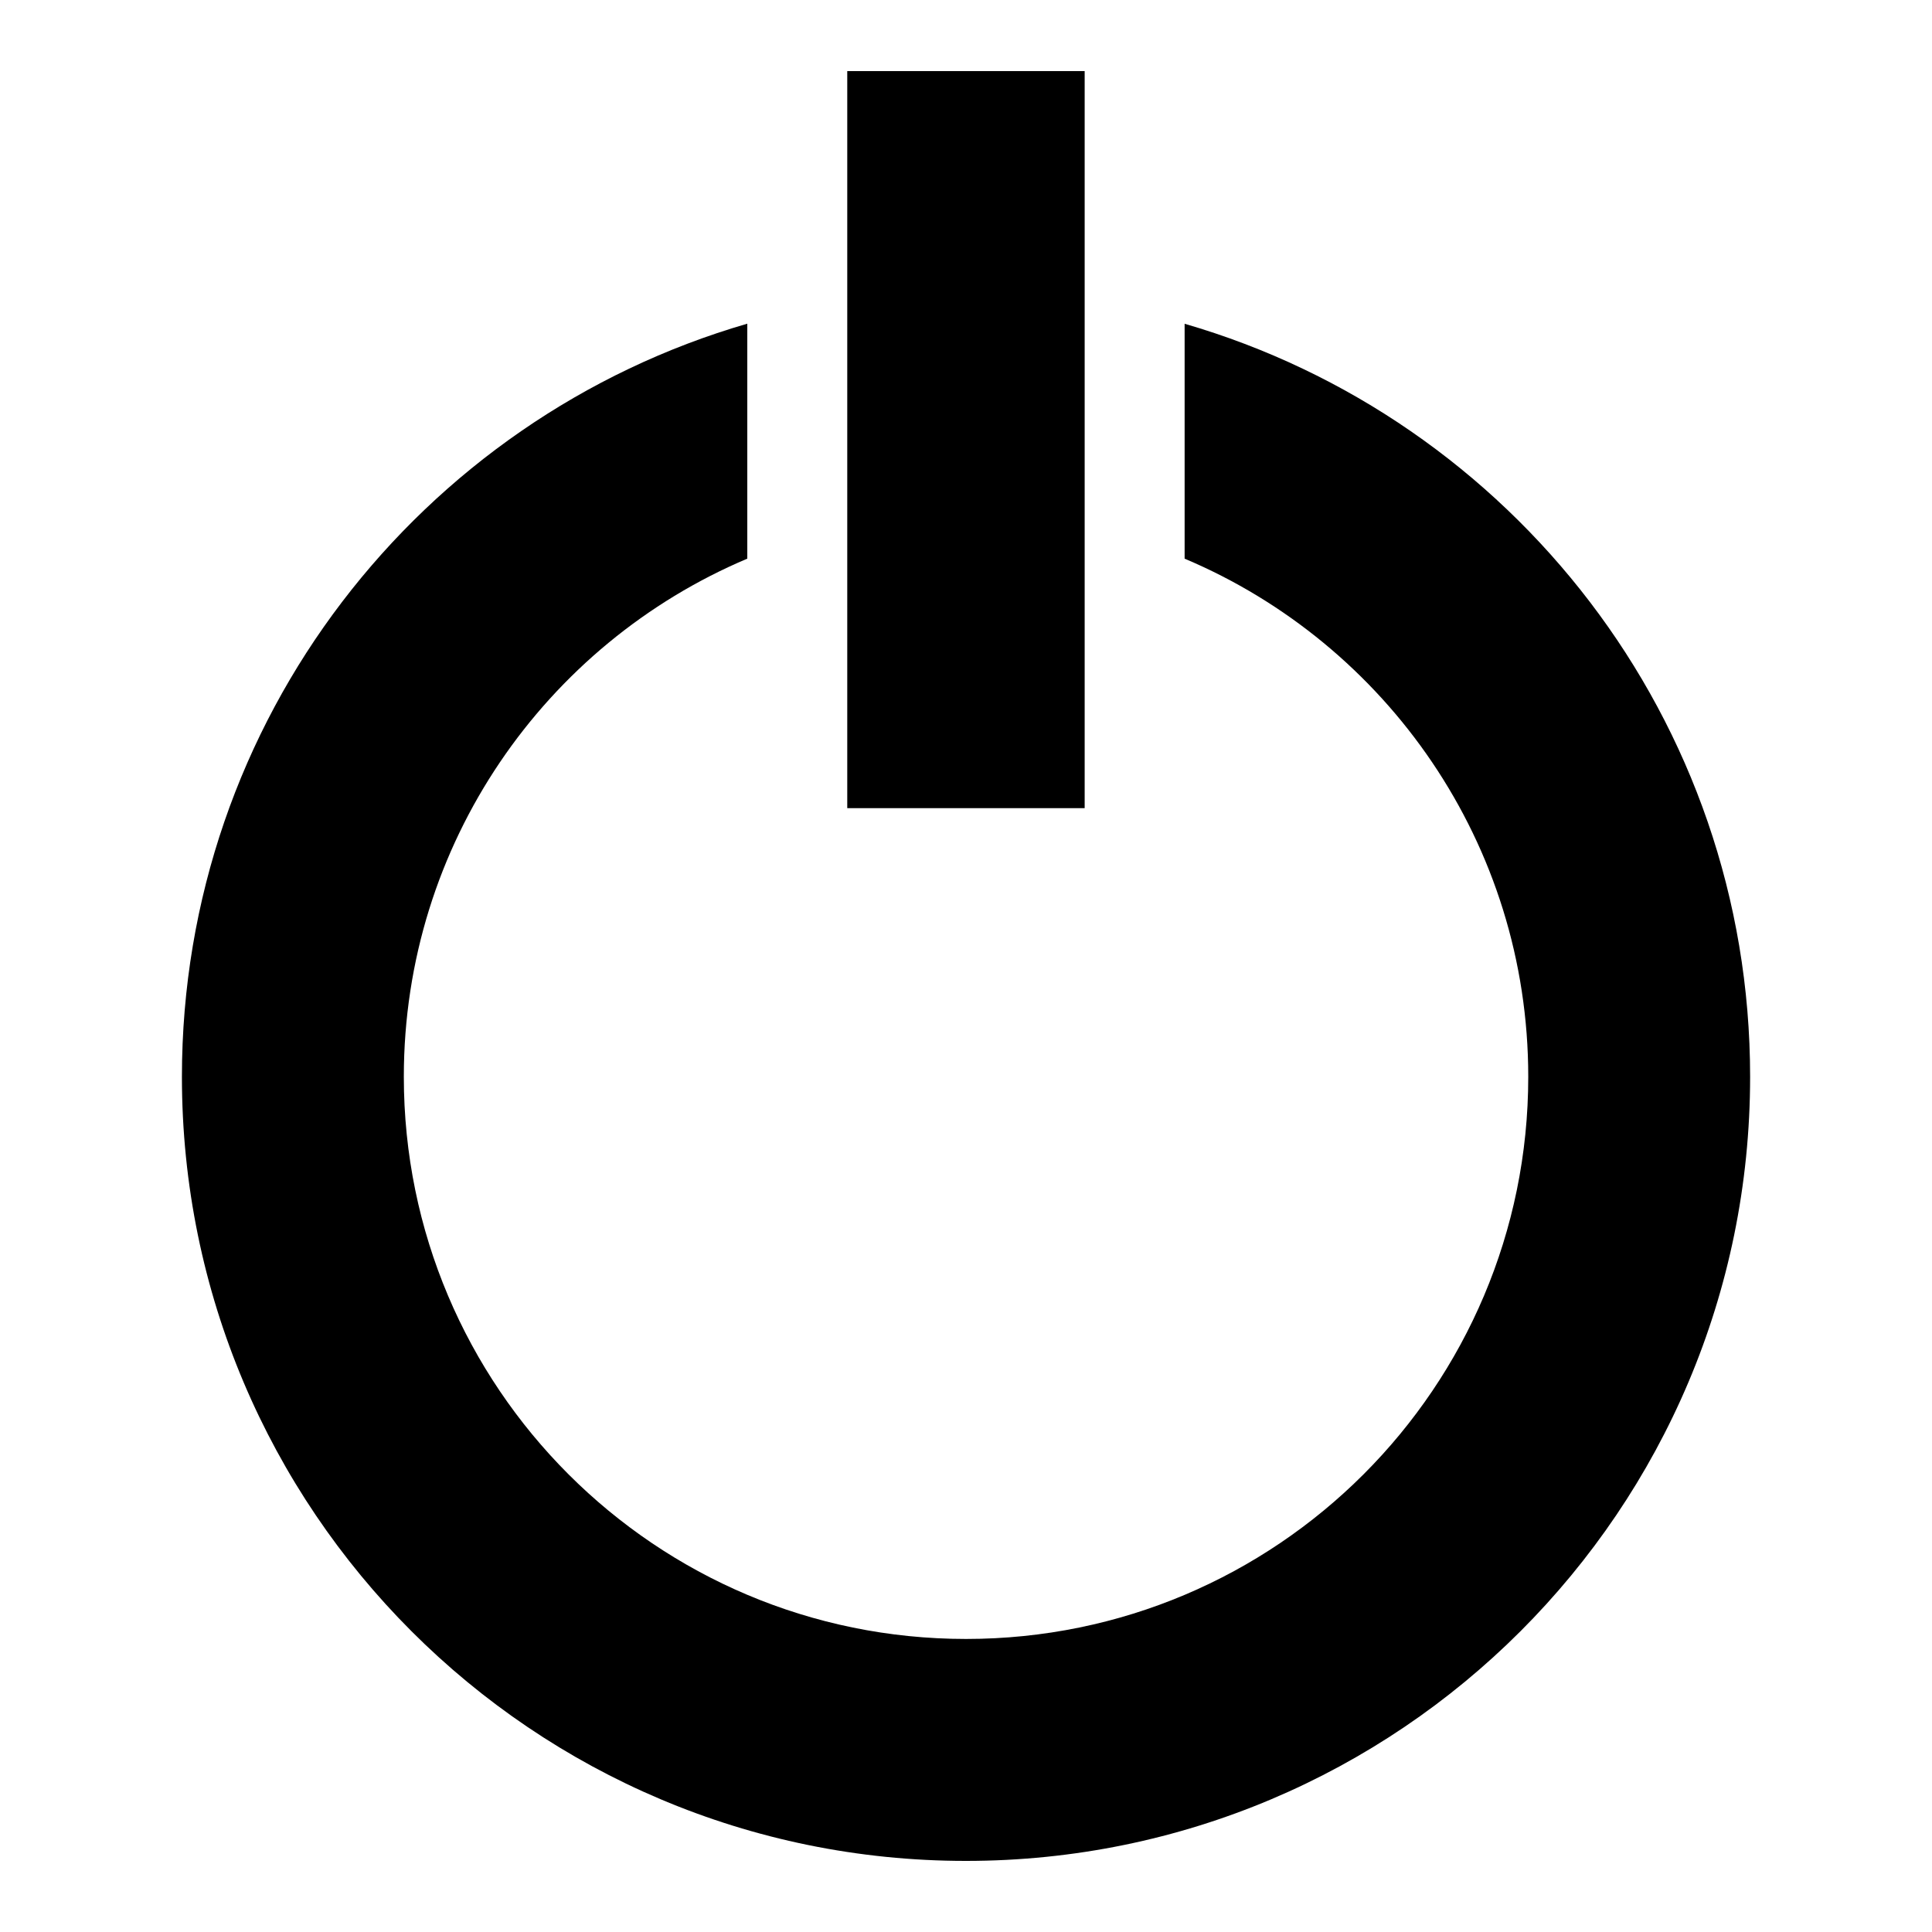<svg xmlns="http://www.w3.org/2000/svg" width="128" height="128" viewBox="0 0 512 512"><path d="M313.938 85.801v62.249c53.524 22.61 91.065 75.571 91.065 137.298 0 82.288-66.704 148.992-148.992 148.992-82.299 0-148.992-66.704-148.992-148.992 0-61.726 37.53-114.688 91.023-137.298V85.781C111.484 110.899 48.21 190.711 48.21 285.369c0 114.77 93.01 207.79 207.769 207.79 114.8 0 207.821-93.02 207.821-207.79 0-94.659-63.324-174.469-149.863-199.567z"/><path d="M224.532 18.841h62.915v195.328h-62.915V18.841z"/></svg>